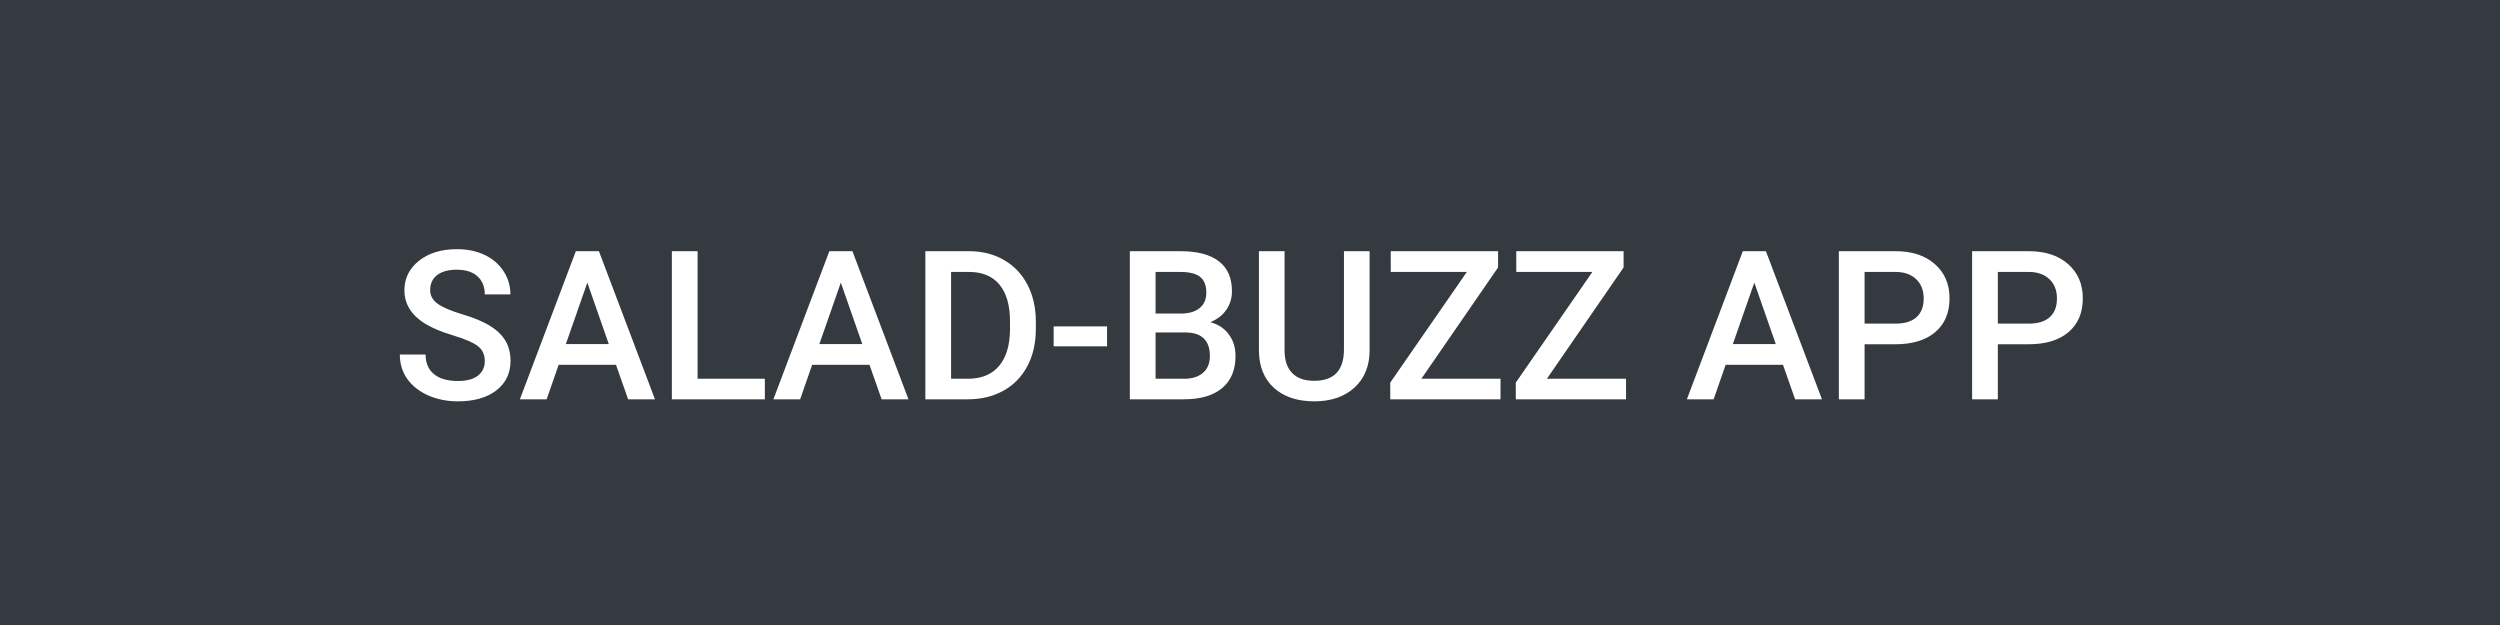 <svg width="144" height="36" viewBox="0 0 144 36" fill="none" xmlns="http://www.w3.org/2000/svg">
<rect width="144" height="36" fill="#343A40"/>
<path d="M27.924 20.803C27.924 20.428 27.791 20.139 27.525 19.936C27.264 19.732 26.789 19.527 26.102 19.32C25.414 19.113 24.867 18.883 24.461 18.629C23.684 18.141 23.295 17.504 23.295 16.719C23.295 16.031 23.574 15.465 24.133 15.02C24.695 14.574 25.424 14.352 26.318 14.352C26.912 14.352 27.441 14.461 27.906 14.68C28.371 14.898 28.736 15.211 29.002 15.617C29.268 16.02 29.4 16.467 29.4 16.959H27.924C27.924 16.514 27.783 16.166 27.502 15.916C27.225 15.662 26.826 15.535 26.307 15.535C25.822 15.535 25.445 15.639 25.176 15.846C24.91 16.053 24.777 16.342 24.777 16.713C24.777 17.025 24.922 17.287 25.211 17.498C25.5 17.705 25.977 17.908 26.641 18.107C27.305 18.303 27.838 18.527 28.24 18.781C28.643 19.031 28.938 19.32 29.125 19.648C29.312 19.973 29.406 20.354 29.406 20.791C29.406 21.502 29.133 22.068 28.586 22.49C28.043 22.908 27.305 23.117 26.371 23.117C25.754 23.117 25.186 23.004 24.666 22.777C24.15 22.547 23.748 22.23 23.459 21.828C23.174 21.426 23.031 20.957 23.031 20.422H24.514C24.514 20.906 24.674 21.281 24.994 21.547C25.314 21.812 25.773 21.945 26.371 21.945C26.887 21.945 27.273 21.842 27.531 21.635C27.793 21.424 27.924 21.146 27.924 20.803ZM35.482 21.014H32.178L31.486 23H29.945L33.168 14.469H34.498L37.727 23H36.18L35.482 21.014ZM32.594 19.818H35.066L33.83 16.279L32.594 19.818ZM40.182 21.816H44.055V23H38.699V14.469H40.182V21.816ZM50.084 21.014H46.779L46.088 23H44.547L47.77 14.469H49.1L52.328 23H50.781L50.084 21.014ZM47.195 19.818H49.668L48.432 16.279L47.195 19.818ZM53.301 23V14.469H55.82C56.574 14.469 57.242 14.637 57.824 14.973C58.41 15.309 58.863 15.785 59.184 16.402C59.504 17.02 59.664 17.727 59.664 18.523V18.951C59.664 19.76 59.502 20.471 59.178 21.084C58.857 21.697 58.398 22.17 57.801 22.502C57.207 22.834 56.525 23 55.756 23H53.301ZM54.783 15.664V21.816H55.75C56.527 21.816 57.123 21.574 57.537 21.09C57.955 20.602 58.168 19.902 58.176 18.992V18.518C58.176 17.592 57.975 16.885 57.572 16.396C57.17 15.908 56.586 15.664 55.82 15.664H54.783ZM63.766 19.947H60.69V18.799H63.766V19.947ZM65.078 23V14.469H68.002C68.967 14.469 69.701 14.662 70.205 15.049C70.709 15.435 70.961 16.012 70.961 16.777C70.961 17.168 70.856 17.52 70.644 17.832C70.434 18.145 70.125 18.387 69.719 18.559C70.18 18.684 70.535 18.92 70.785 19.268C71.039 19.611 71.166 20.025 71.166 20.51C71.166 21.311 70.908 21.926 70.393 22.355C69.881 22.785 69.147 23 68.189 23H65.078ZM66.561 19.15V21.816H68.207C68.672 21.816 69.035 21.701 69.297 21.471C69.559 21.24 69.689 20.92 69.689 20.51C69.689 19.623 69.236 19.17 68.33 19.15H66.561ZM66.561 18.061H68.014C68.475 18.061 68.834 17.957 69.092 17.75C69.353 17.539 69.484 17.242 69.484 16.859C69.484 16.438 69.363 16.133 69.121 15.945C68.883 15.758 68.51 15.664 68.002 15.664H66.561V18.061ZM78.889 14.469V20.17C78.889 21.076 78.598 21.795 78.016 22.326C77.438 22.854 76.666 23.117 75.701 23.117C74.725 23.117 73.949 22.857 73.375 22.338C72.801 21.814 72.514 21.09 72.514 20.164V14.469H73.99V20.176C73.99 20.746 74.135 21.182 74.424 21.482C74.713 21.783 75.139 21.934 75.701 21.934C76.842 21.934 77.412 21.332 77.412 20.129V14.469H78.889ZM81.871 21.816H86.43V23H80.078V22.039L84.49 15.664H80.107V14.469H86.289V15.406L81.871 21.816ZM89.102 21.816H93.66V23H87.309V22.039L91.721 15.664H87.338V14.469H93.519V15.406L89.102 21.816ZM102.701 21.014H99.397L98.705 23H97.164L100.387 14.469H101.717L104.945 23H103.398L102.701 21.014ZM99.812 19.818H102.285L101.049 16.279L99.812 19.818ZM107.4 19.83V23H105.918V14.469H109.182C110.135 14.469 110.891 14.717 111.449 15.213C112.012 15.709 112.293 16.365 112.293 17.182C112.293 18.018 112.018 18.668 111.467 19.133C110.92 19.598 110.152 19.83 109.164 19.83H107.4ZM107.4 18.641H109.182C109.709 18.641 110.111 18.518 110.389 18.271C110.666 18.021 110.805 17.662 110.805 17.193C110.805 16.732 110.664 16.365 110.383 16.092C110.102 15.815 109.715 15.672 109.223 15.664H107.4V18.641ZM115.076 19.83V23H113.594V14.469H116.857C117.811 14.469 118.566 14.717 119.125 15.213C119.688 15.709 119.969 16.365 119.969 17.182C119.969 18.018 119.693 18.668 119.143 19.133C118.596 19.598 117.828 19.83 116.84 19.83H115.076ZM115.076 18.641H116.857C117.385 18.641 117.787 18.518 118.064 18.271C118.342 18.021 118.48 17.662 118.48 17.193C118.48 16.732 118.34 16.365 118.059 16.092C117.777 15.815 117.391 15.672 116.898 15.664H115.076V18.641Z" fill="white"/>
</svg>
